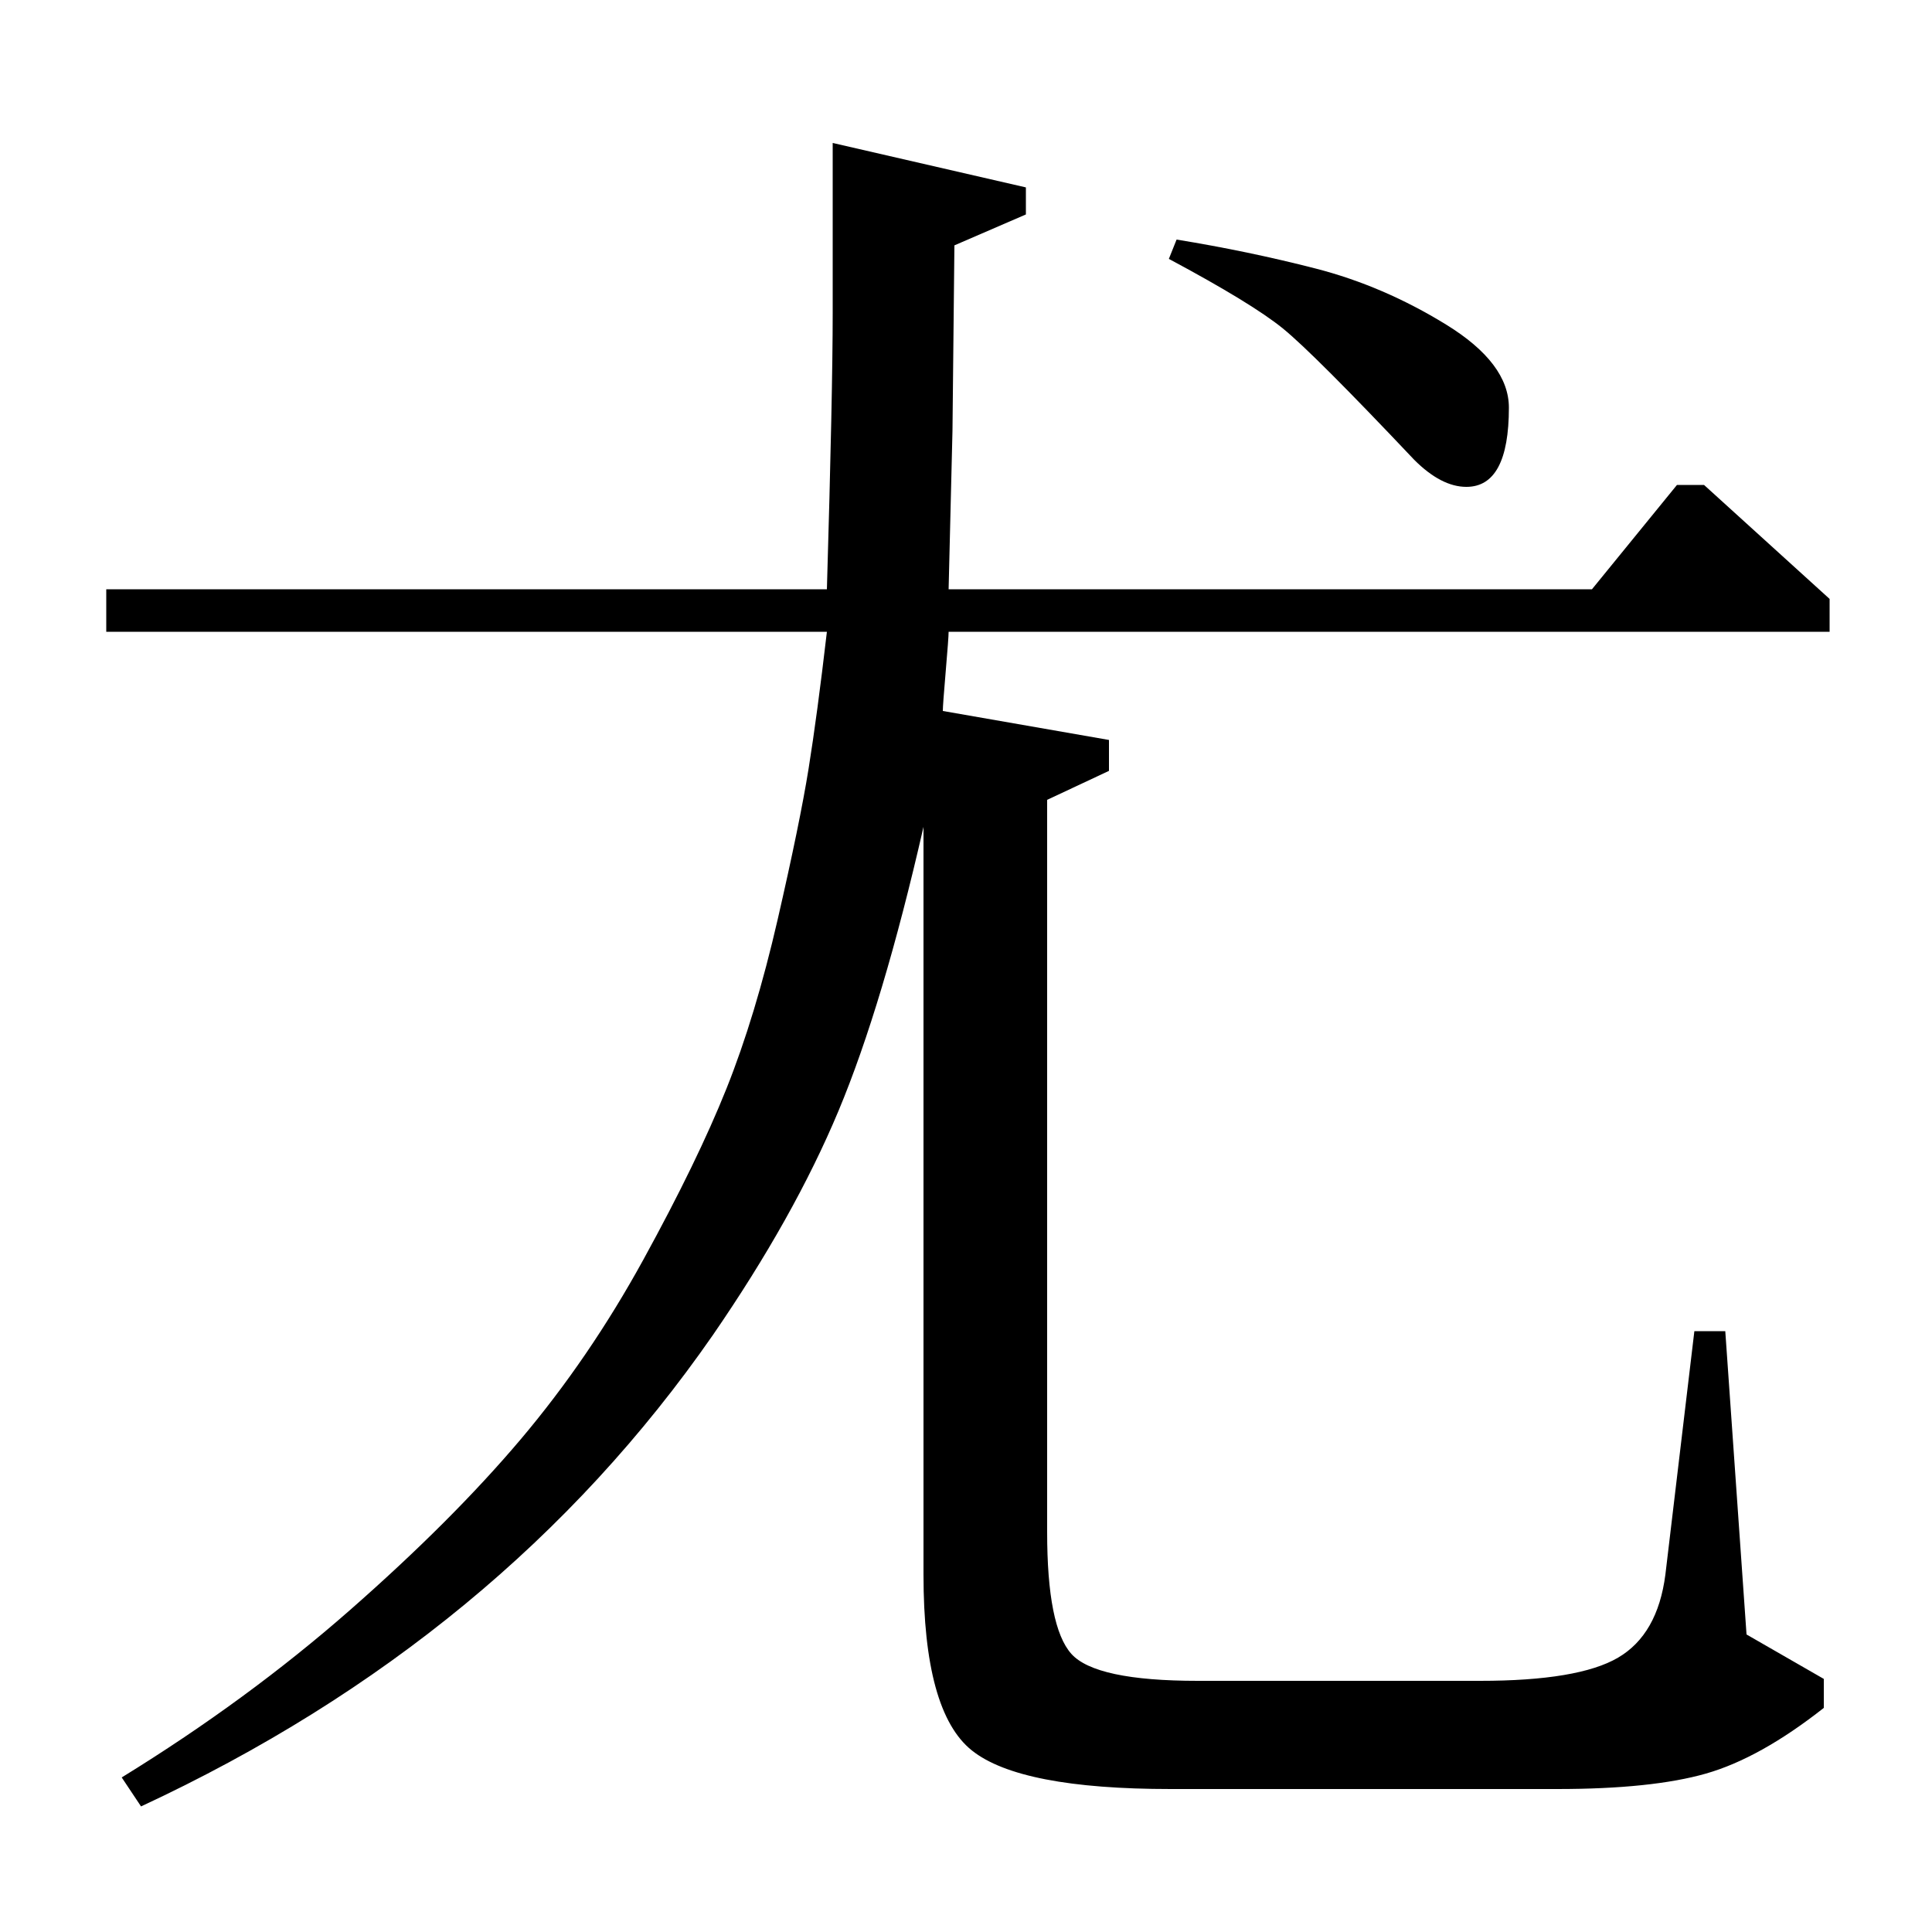 <?xml version="1.0" standalone="no"?>
<!DOCTYPE svg PUBLIC "-//W3C//DTD SVG 1.1//EN" "http://www.w3.org/Graphics/SVG/1.1/DTD/svg11.dtd" >
<svg xmlns="http://www.w3.org/2000/svg" xmlns:xlink="http://www.w3.org/1999/xlink" version="1.1" viewBox="0 -140 1000 1000">
  <g transform="matrix(1 0 0 -1 0 860)">
   <path fill="currentColor"
d="M478 185v387q-21 -92 -44 -147t-65 -116q-109 -157 -296 -244l-10 15q65 40 118 86.5t88.5 88.5t63.5 93t43 88.5t26.5 87.5t16 78t9.5 71h-373v22h373q3 102 3 143v88l100 -23v-14l-37 -16l-1 -96l-2 -82h333l44 54h14l65 -59v-17h-456q0 -3 -1.5 -20.5t-1.5 -20.5
l86 -15v-16l-32 -15v-379q0 -49 12.5 -63t65.5 -14h146q51 0 71.5 12t24.5 43l15 126h16l11 -157l40 -23v-15q-33 -26 -61 -34t-77 -8h-200q-78 0 -103 20t-25 91zM605 866l4 10q37 -6 72 -15t67.5 -29t32.5 -43q0 -41 -22 -41q-13 0 -27 14q-52 55 -68 68t-59 36z" />
  </g>

</svg>
